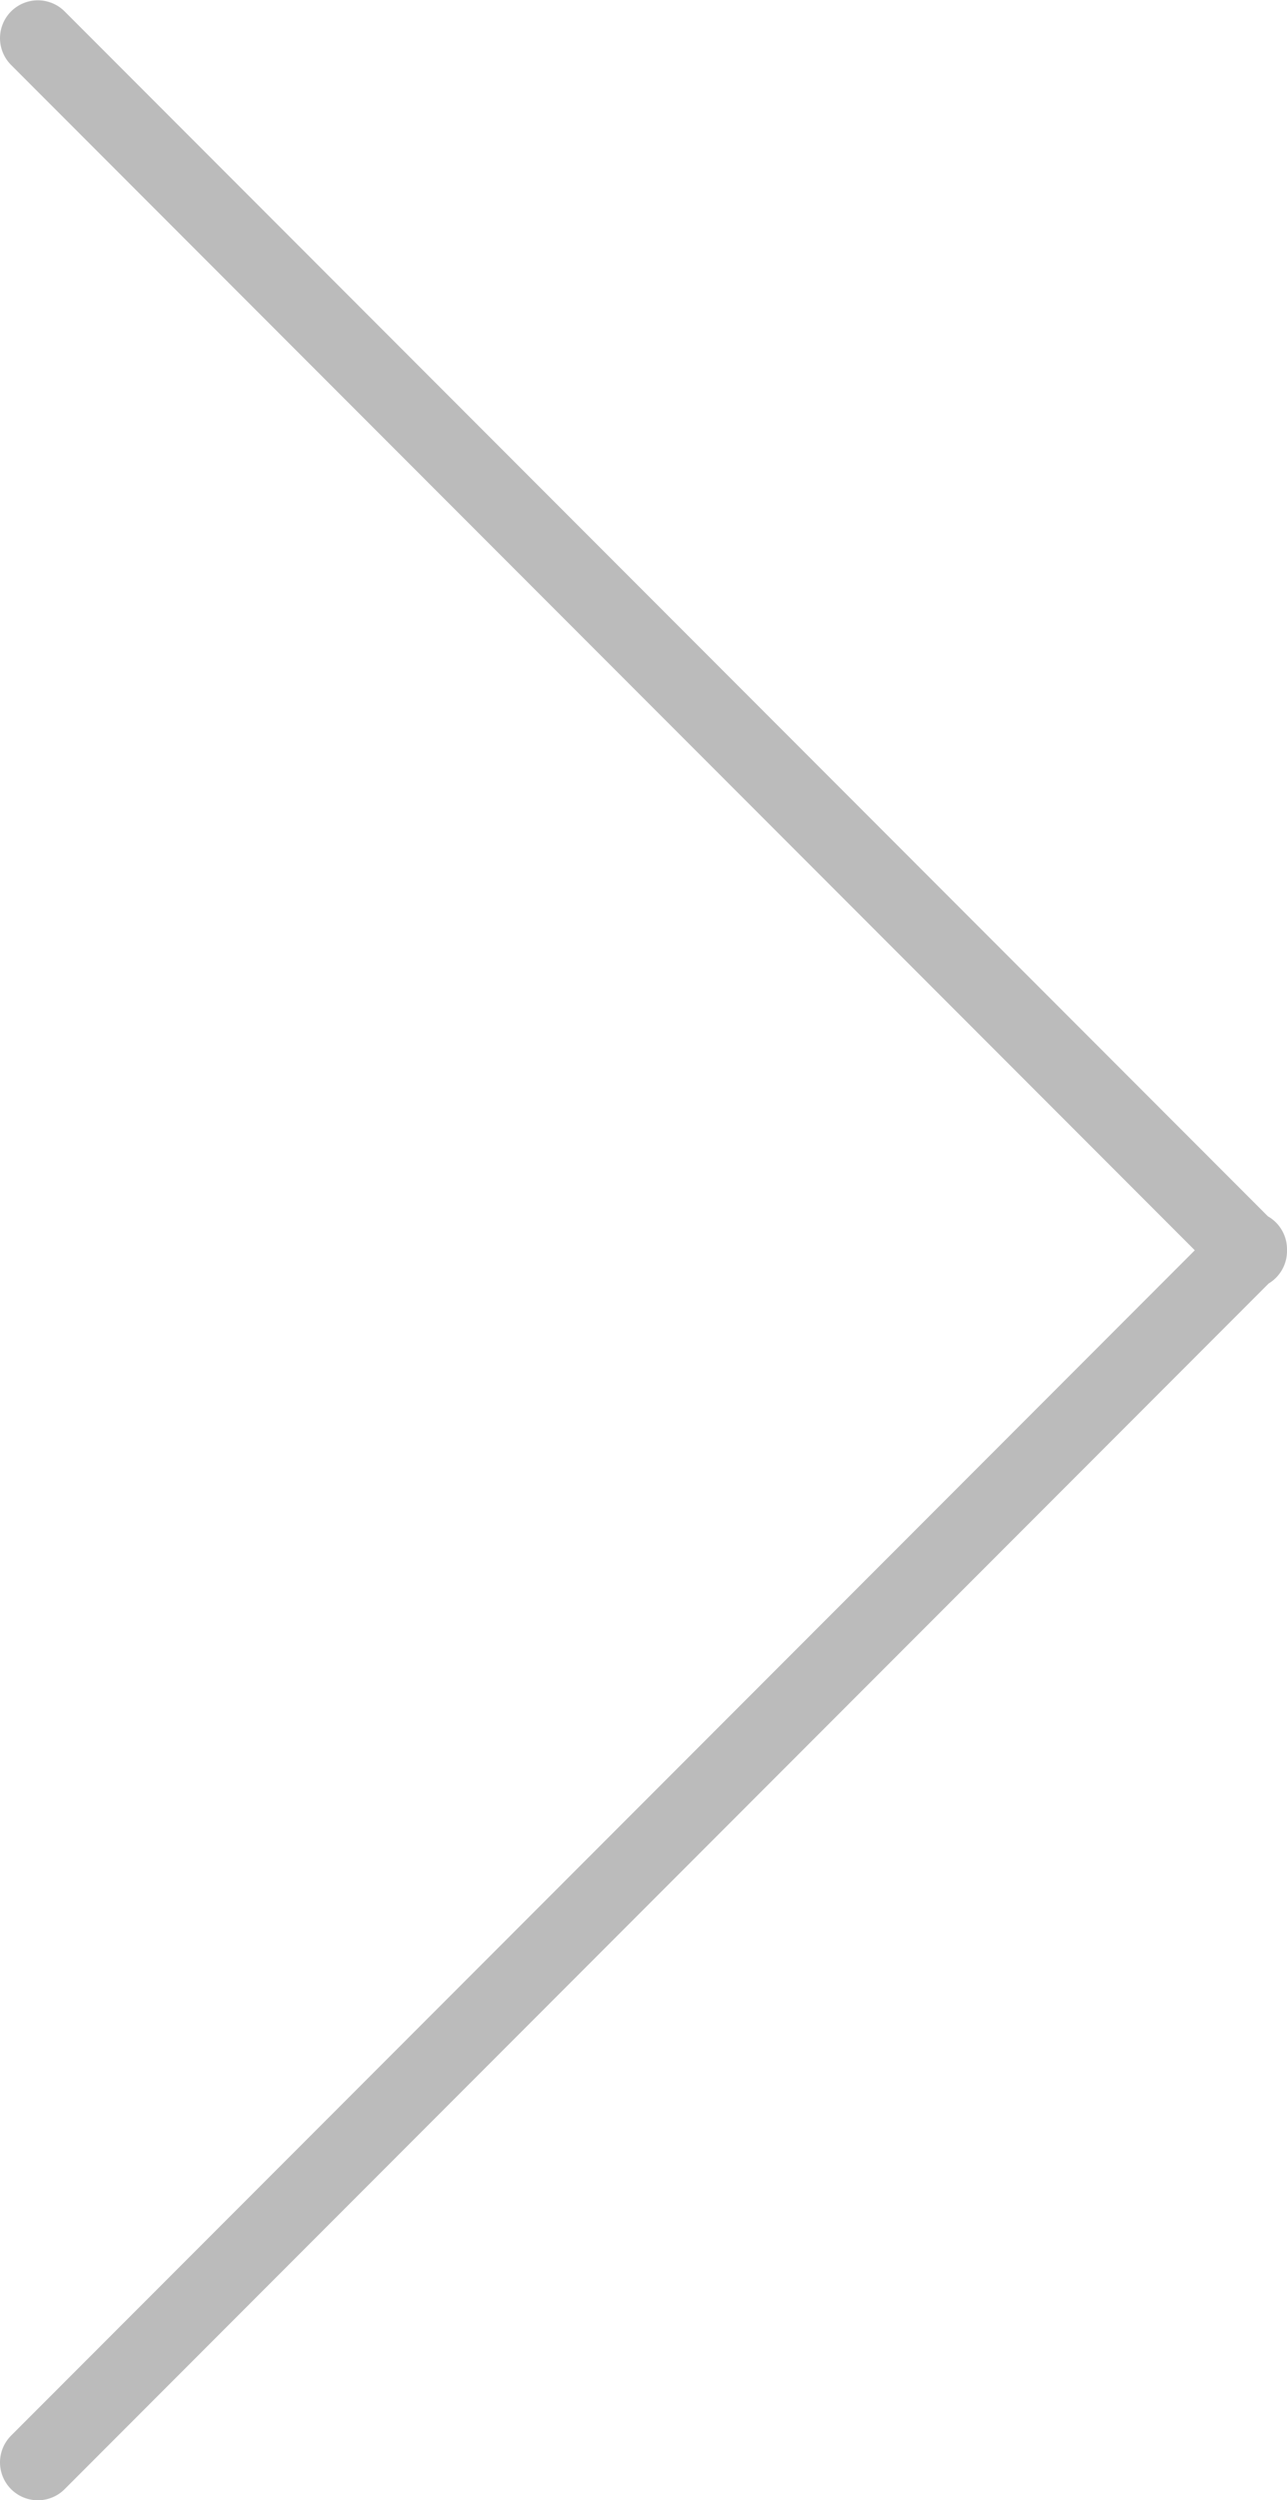 <svg xmlns="http://www.w3.org/2000/svg" width="17" height="33.002" viewBox="0 0 17 33.002">
  <path id="arrow_r" data-name="arrow r" d="M-2200.01,16858l-15.989-16,15.989,16,.011-.014-.011.014.011.01-.011-.01-15.989,16Z" transform="translate(2216.499 -16841.496)" fill="none" stroke="#bbb" stroke-linecap="round" stroke-linejoin="round" stroke-width="1"/>
</svg>
